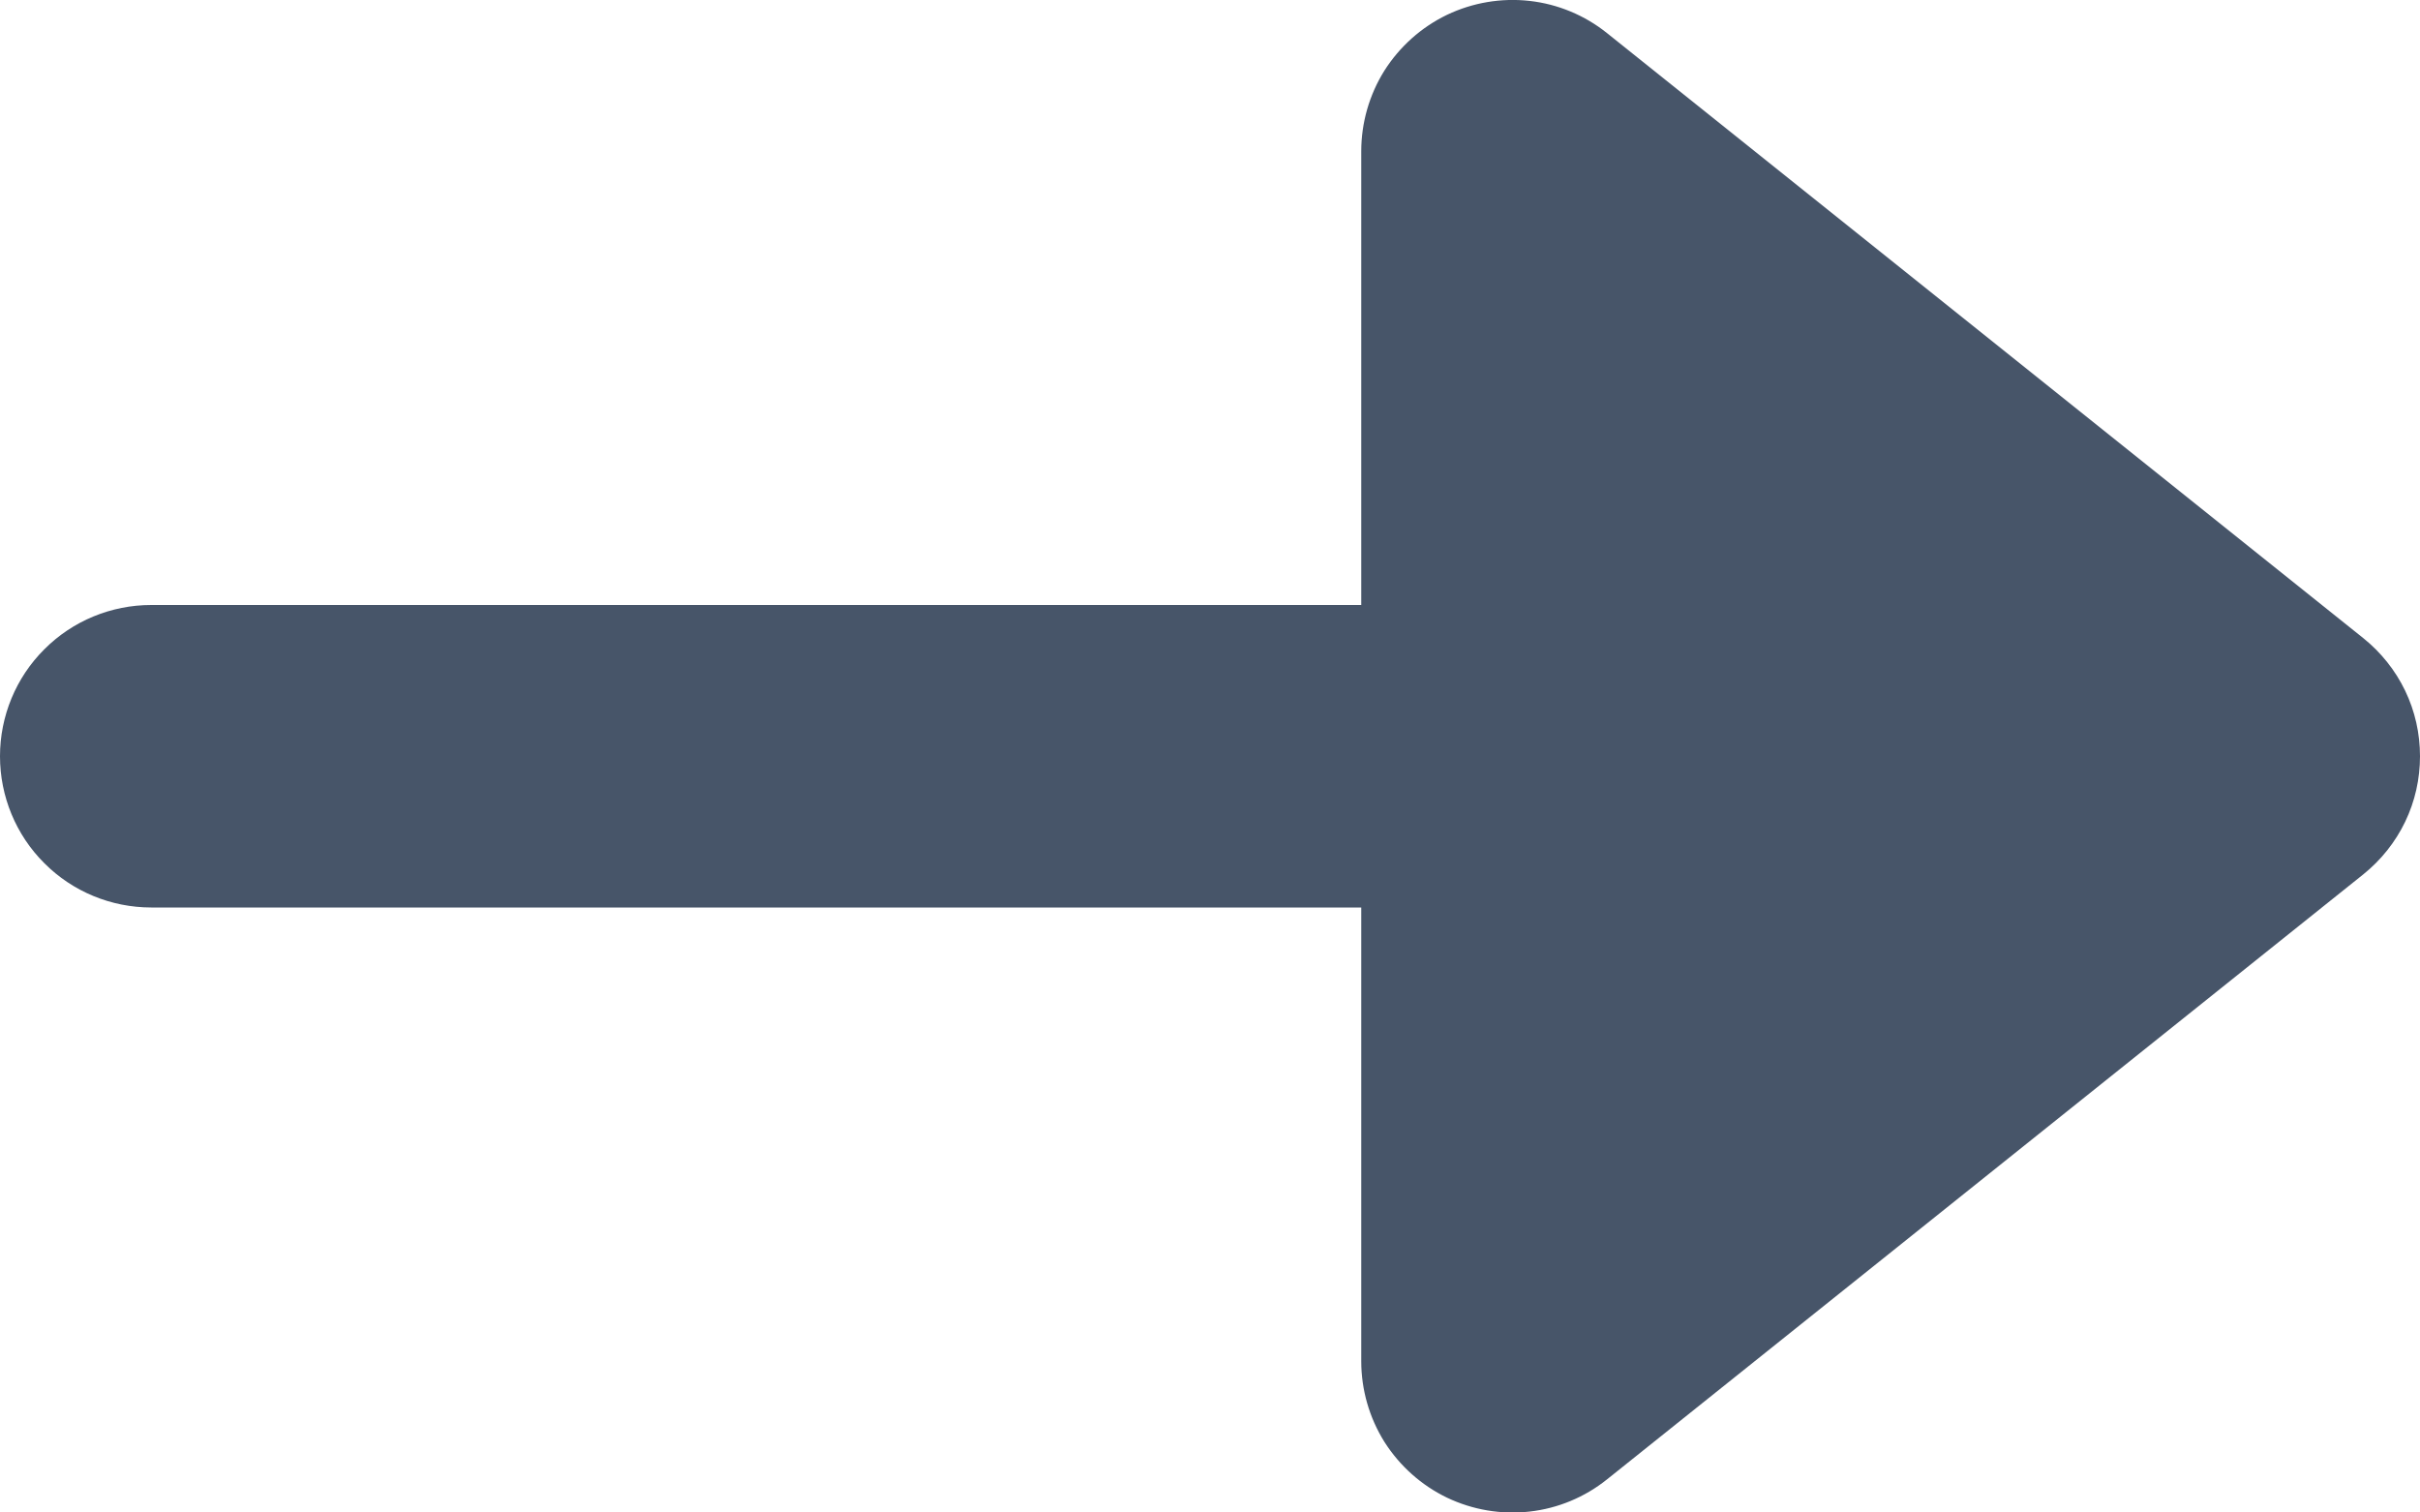 <svg width="16" height="10" viewBox="0 0 16 10" fill="none" xmlns="http://www.w3.org/2000/svg">
<path d="M10.625 0.219C10.478 0.101 10.3 0.027 10.113 0.006C9.926 -0.015 9.737 0.017 9.567 0.098C9.397 0.18 9.254 0.308 9.153 0.467C9.053 0.627 9 0.812 9 1V4H1C0.735 4 0.48 4.105 0.293 4.293C0.105 4.48 0 4.735 0 5C0 5.265 0.105 5.52 0.293 5.707C0.48 5.895 0.735 6 1 6H9V9C9 9.188 9.053 9.373 9.153 9.533C9.254 9.692 9.397 9.82 9.567 9.902C9.737 9.983 9.926 10.015 10.113 9.994C10.3 9.973 10.478 9.899 10.625 9.781L15.625 5.781C15.742 5.687 15.837 5.568 15.902 5.433C15.967 5.298 16 5.15 16 5C16 4.85 15.967 4.702 15.902 4.567C15.837 4.432 15.742 4.313 15.625 4.219L10.625 0.219Z" fill="#475569"/>
</svg>
